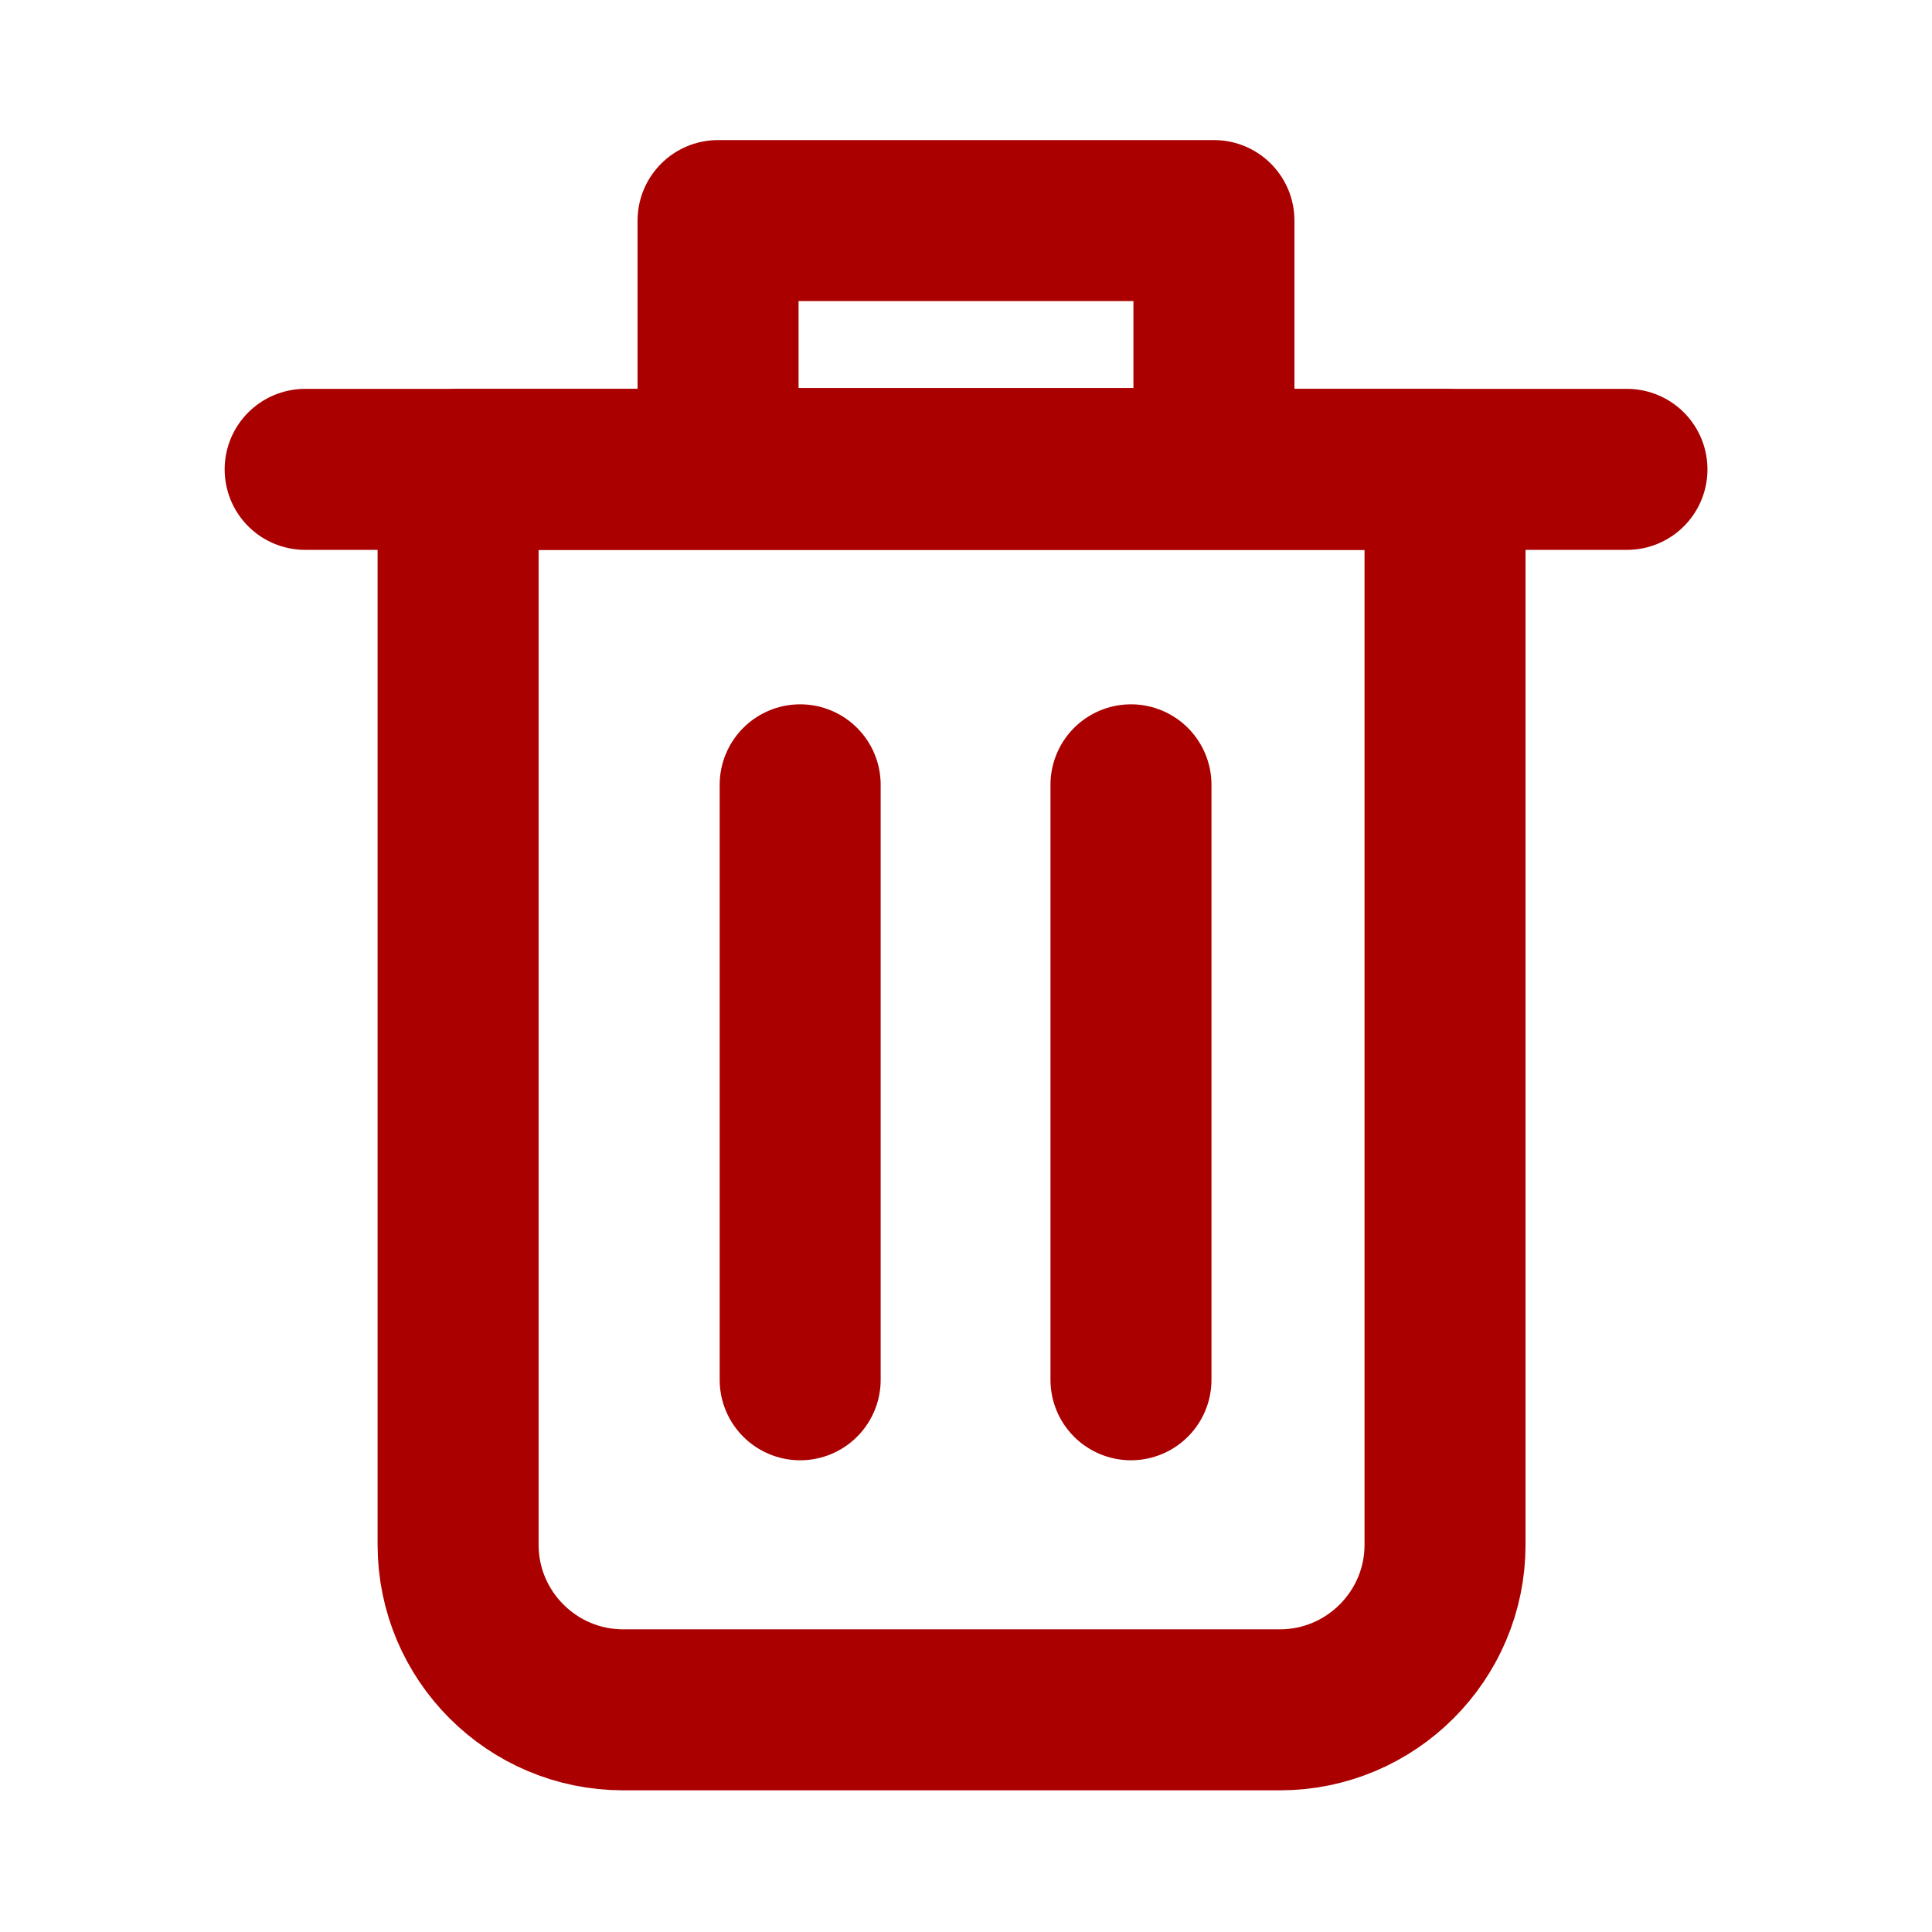 <svg width="18" height="18" viewBox="0 0 18 18" fill="none" xmlns="http://www.w3.org/2000/svg">
<path d="M4.268 4.373V14.393C4.268 15.24 4.958 15.93 5.805 15.93H11.925C12.773 15.93 13.463 15.24 13.463 14.393V4.373H13.47H4.268Z" stroke="#AA0000" stroke-width="1.5" stroke-linecap="round" stroke-linejoin="round"/>
<path d="M2.843 4.373H15.158" stroke="#AA0000" stroke-width="1.5" stroke-linecap="round" stroke-linejoin="round"/>
<path fill-rule="evenodd" clip-rule="evenodd" d="M11.31 2.055V4.365H6.69V2.055H11.31Z" stroke="#AA0000" stroke-width="1.5" stroke-linecap="round" stroke-linejoin="round"/>
<path d="M7.455 7.312V12.855" stroke="#AA0000" stroke-width="1.5" stroke-linecap="round" stroke-linejoin="round"/>
<path d="M10.537 7.312V12.855" stroke="#AA0000" stroke-width="1.5" stroke-linecap="round" stroke-linejoin="round"/>
</svg>
